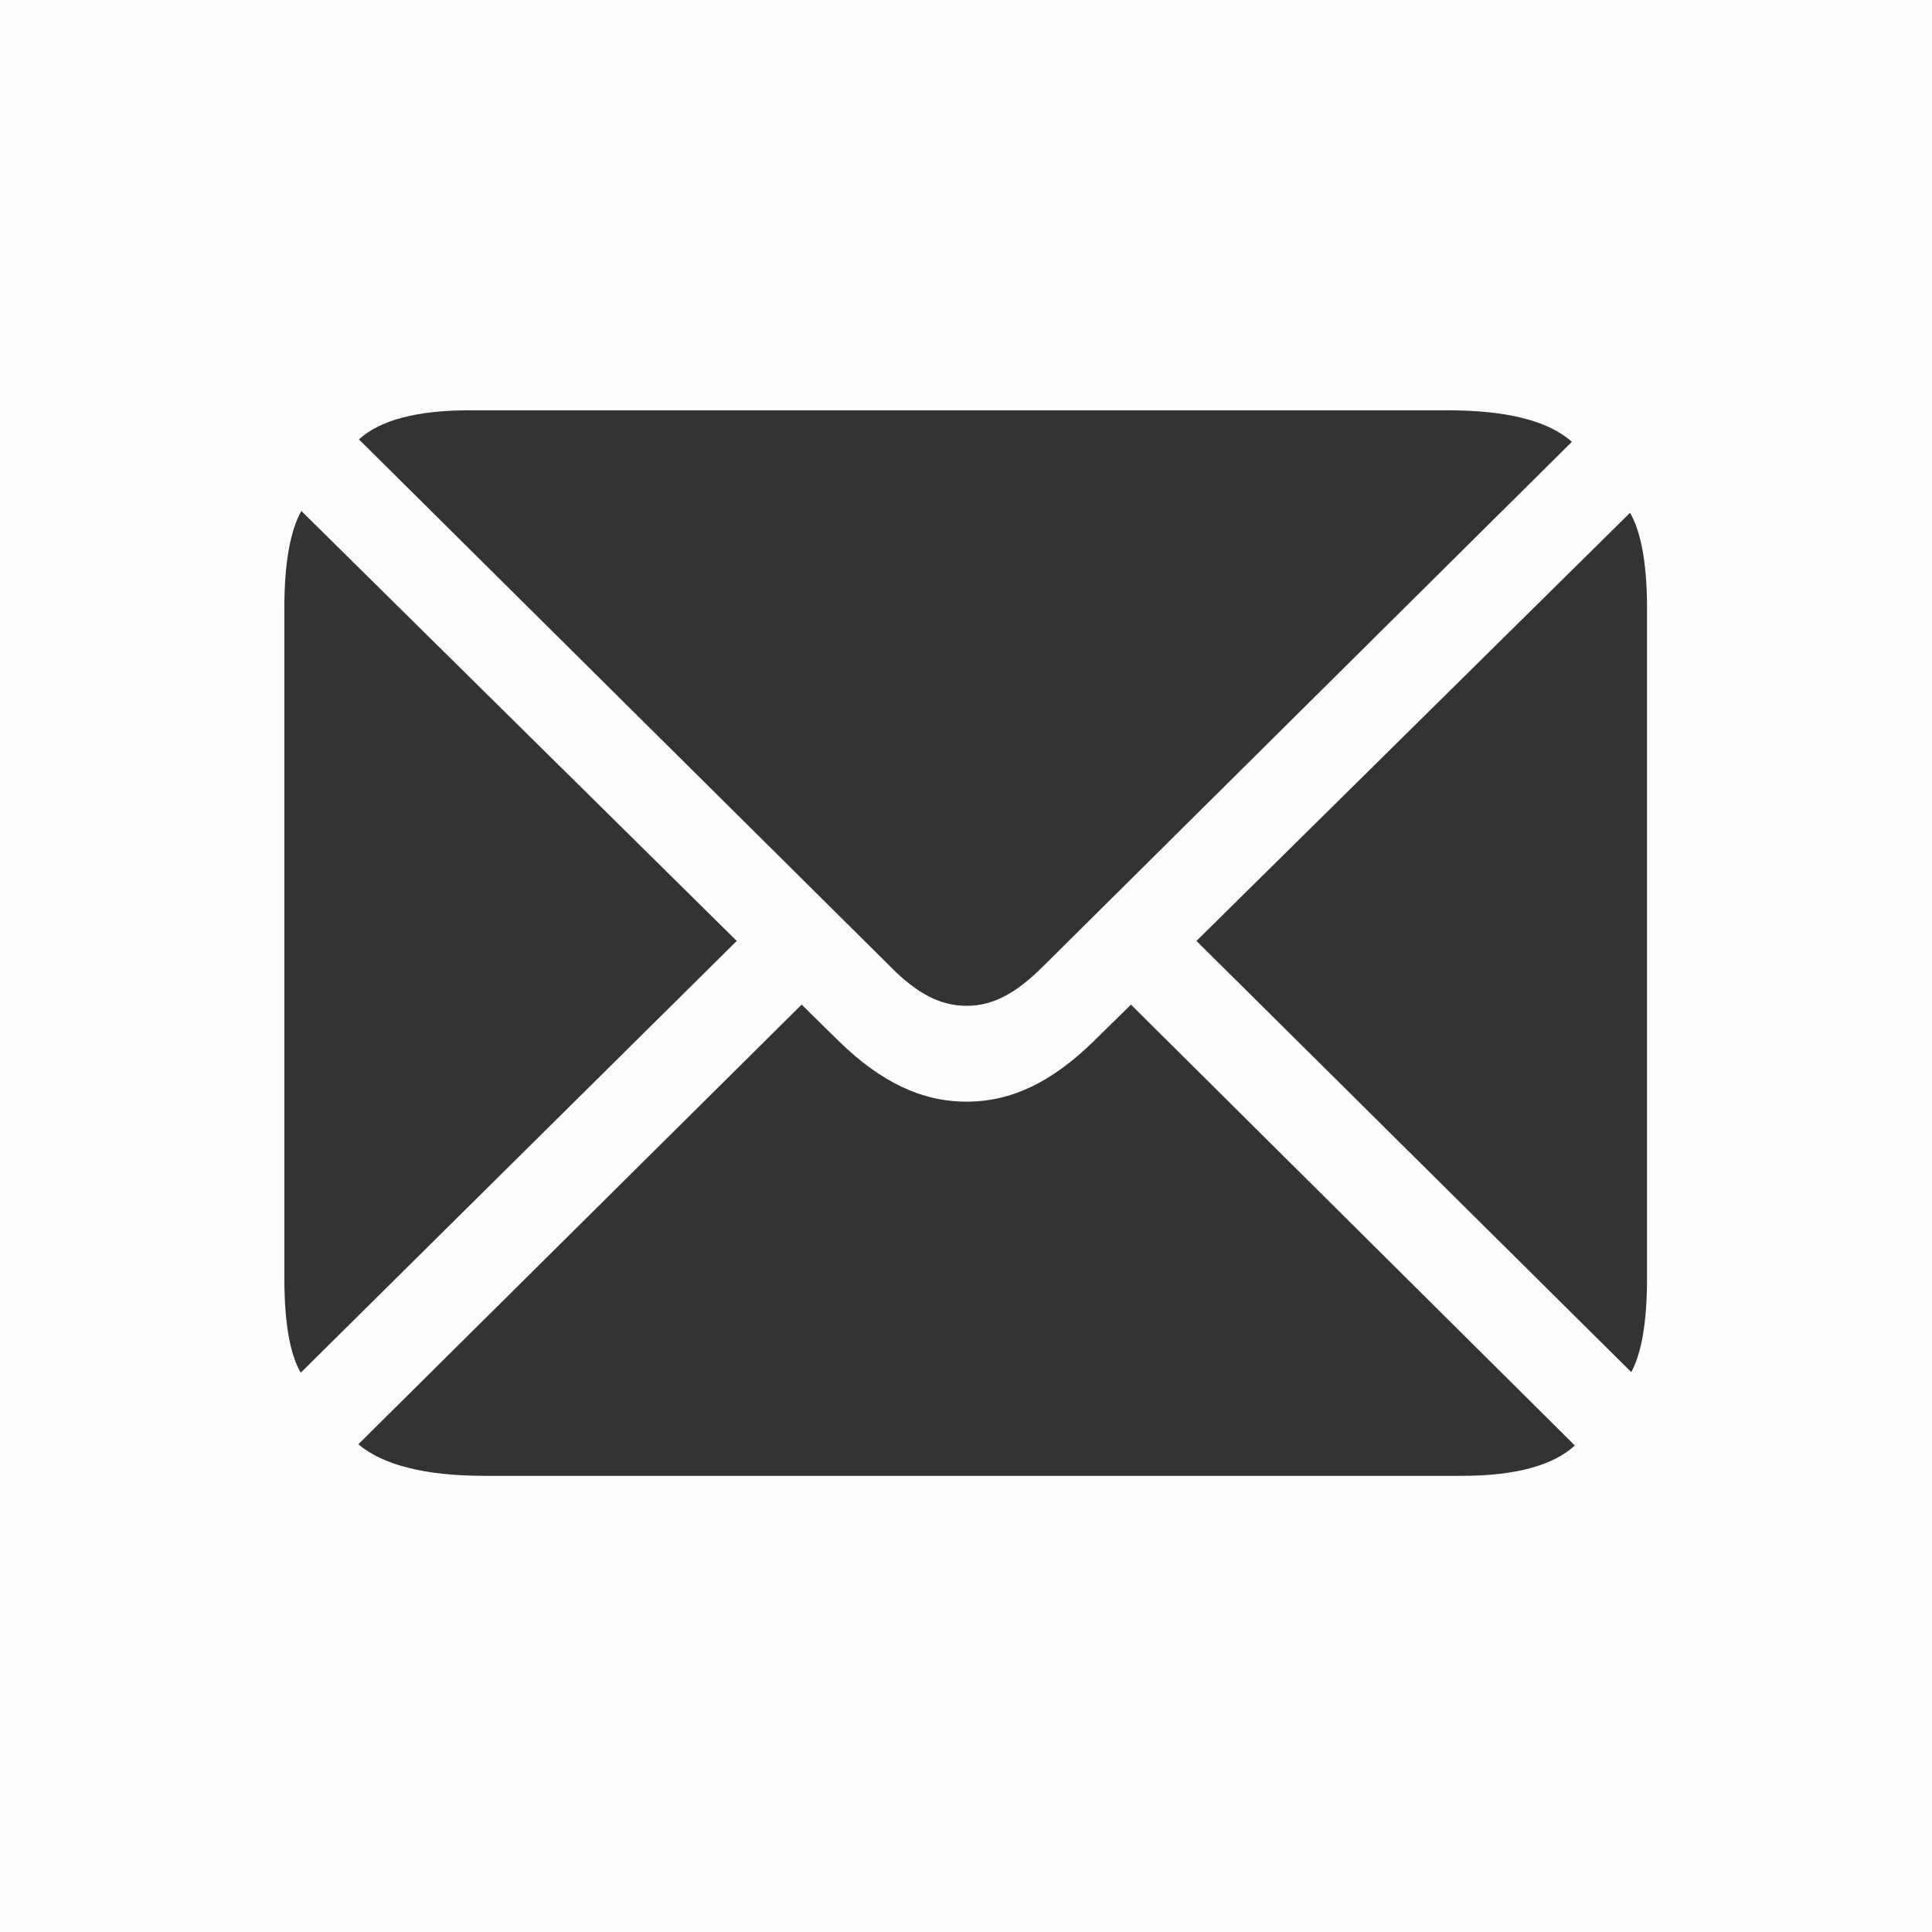 <svg width="70" height="70" viewBox="0 0 70 70" fill="none" xmlns="http://www.w3.org/2000/svg">
<rect x="0" y="0" width="70" height="70" fill="#333333" stroke="none"/>
<path fill-rule="evenodd" clip-rule="evenodd" d="M70 0H0V70H70V0ZM37.791 35.015C36.802 36.003 35.967 36.443 35.022 36.443C34.077 36.443 33.22 36.003 32.253 35.015L13.005 15.92C13.774 15.217 15.115 14.866 17.004 14.866H52.446C54.578 14.866 56.094 15.239 56.951 16.008L37.791 35.015ZM26.694 34.092L10.896 49.736C10.501 49.055 10.303 47.913 10.303 46.309V22.029C10.303 20.381 10.523 19.216 10.918 18.513L26.694 34.092ZM59.675 46.309C59.675 47.891 59.477 49.033 59.104 49.714L43.35 34.092L59.06 18.579C59.456 19.26 59.675 20.425 59.675 22.029V46.309ZM52.974 53.472H17.532C15.4 53.472 13.862 53.076 12.983 52.329L29.045 36.399L30.408 37.739C31.924 39.211 33.396 39.915 35.022 39.915C36.648 39.915 38.098 39.211 39.614 37.739L40.977 36.399L57.06 52.373C56.27 53.098 54.907 53.472 52.974 53.472Z" fill="#FDFDFD"/>
</svg>
